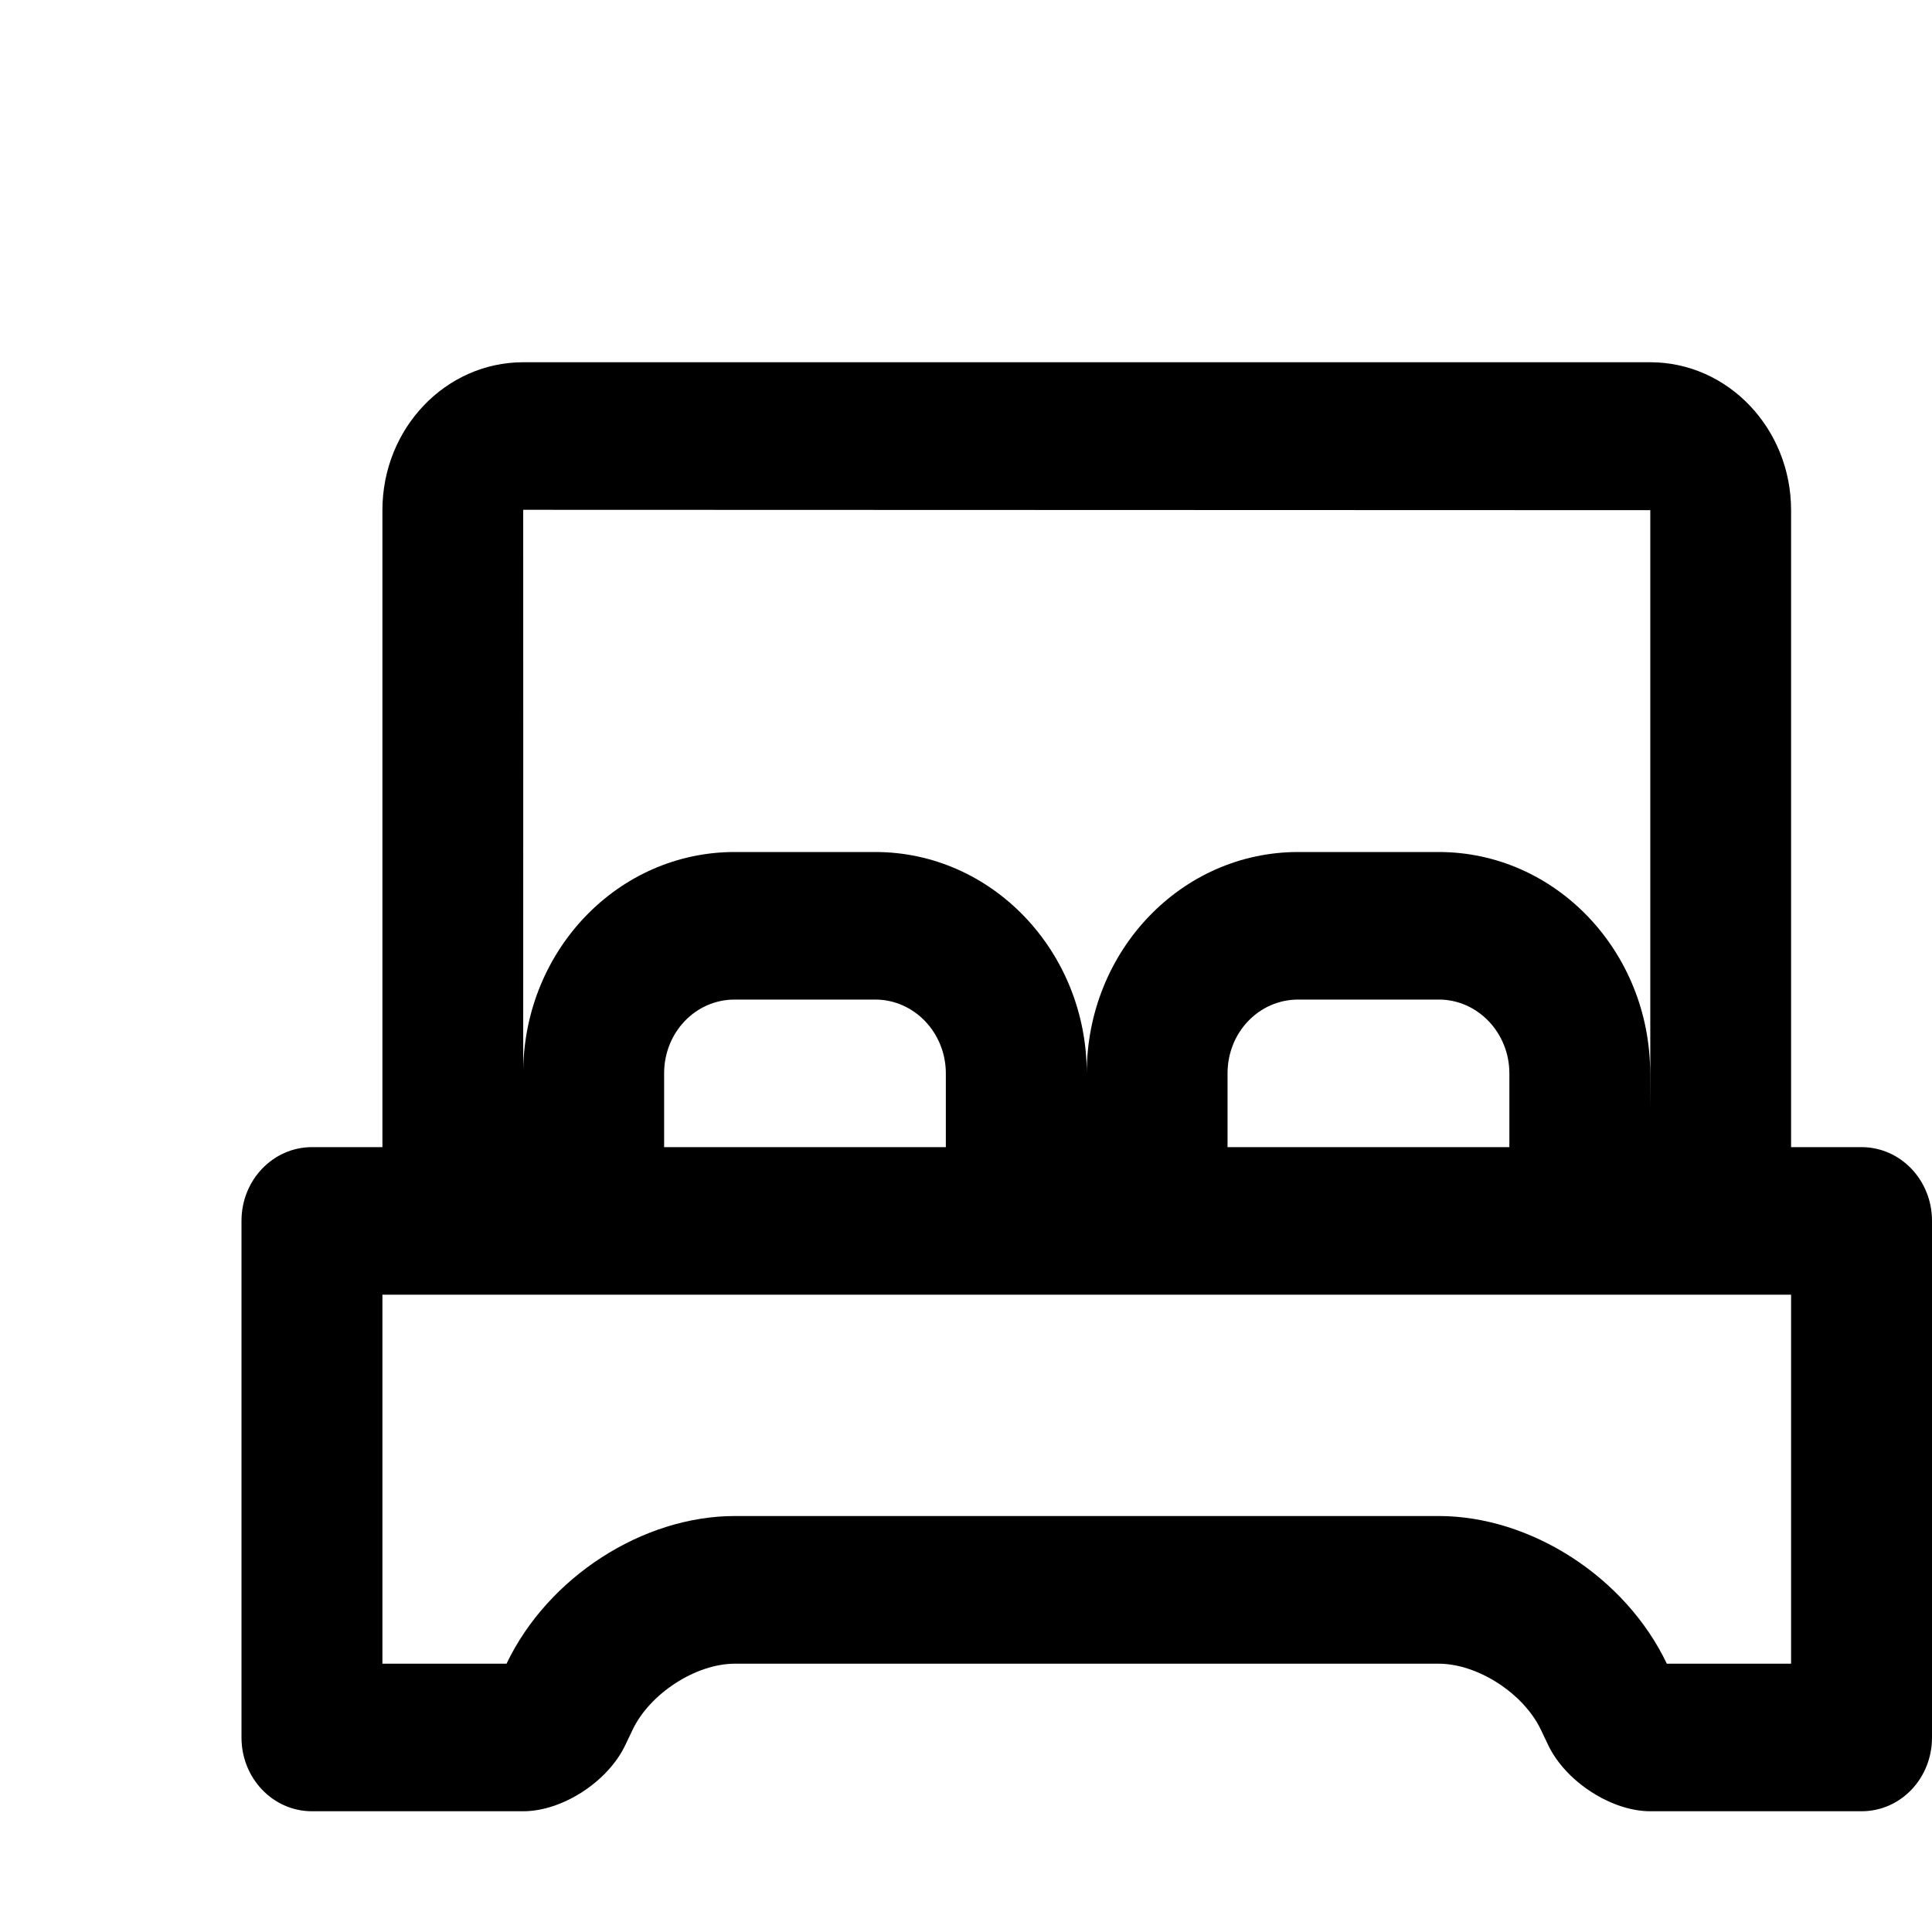 <svg xmlns="http://www.w3.org/2000/svg" viewBox="0 0 16 16" fill="none">
  <path
    d="M13.667 9.194V4.225L4.333 4.222C4.333 4.222 4.334 7.669 4.333 8.861C4.347 7.862 5.123 7.056 6.084 7.056H7.249C8.216 7.056 9 7.879 9 8.889C9 7.877 9.781 7.056 10.751 7.056H11.915C12.883 7.056 13.666 7.879 13.666 8.889L13.667 9.194ZM3.167 9.5V4.225C3.167 3.548 3.69 3 4.333 3H13.667C14.311 3 14.833 3.55 14.833 4.225V9.5H15.416C15.739 9.5 16 9.773 16 10.11V14.39C16 14.727 15.741 15 15.417 15H13.667C13.344 15 12.965 14.753 12.822 14.453L12.761 14.325C12.617 14.023 12.237 13.778 11.914 13.778H6.086C5.762 13.778 5.382 14.025 5.239 14.325L5.178 14.453C5.034 14.755 4.658 15 4.333 15H2.583C2.261 15 2 14.727 2 14.39V10.11C2 9.773 2.261 9.5 2.584 9.5H3.167ZM3.167 13.778H4.195C4.536 13.063 5.321 12.555 6.086 12.555H11.914C12.678 12.555 13.462 13.061 13.804 13.778H14.833V10.722H3.167V13.778ZM7.833 9.5V8.889C7.833 8.553 7.571 8.278 7.249 8.278H6.084C5.76 8.278 5.5 8.55 5.5 8.889V9.5H7.833ZM12.5 9.5V8.889C12.5 8.553 12.238 8.278 11.916 8.278H10.751C10.426 8.278 10.166 8.55 10.166 8.889V9.5H12.5Z"
    fill="#000" />
</svg>